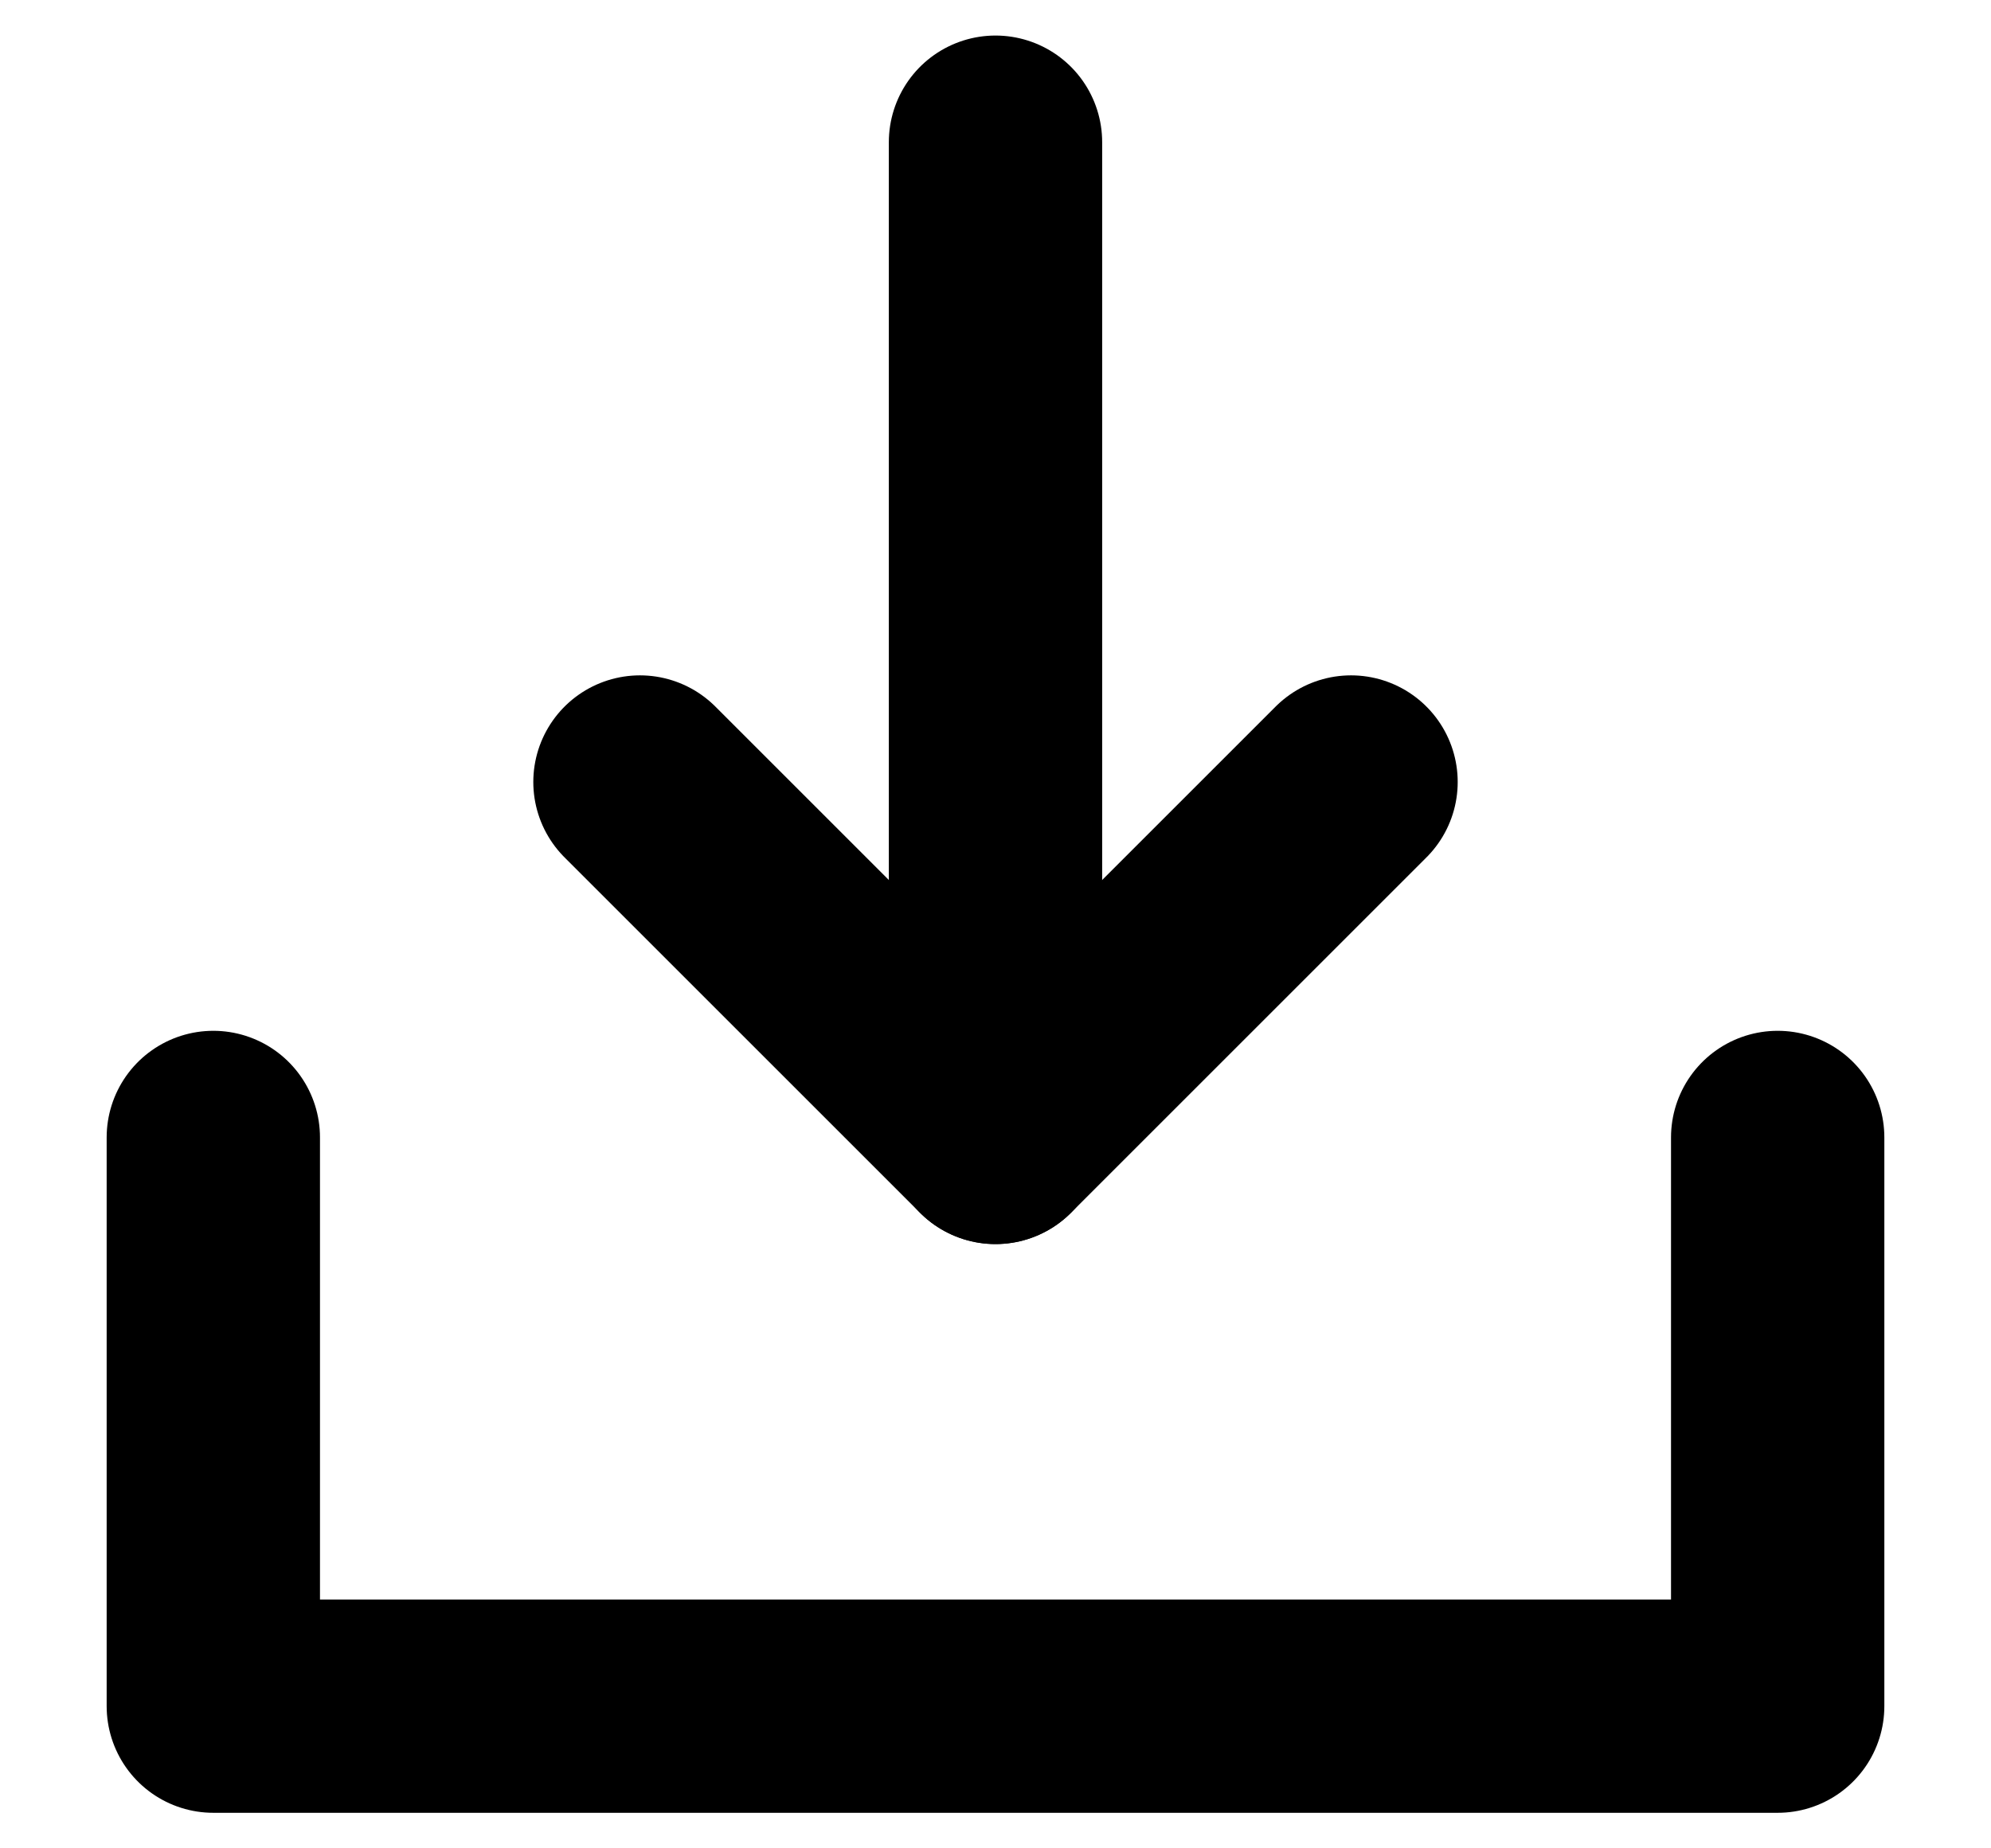 <svg width="14" height="13" viewBox="0 0 14 13" fill="none" xmlns="http://www.w3.org/2000/svg">
<path d="M7 8V1" stroke="black" stroke-width="1.5" stroke-linecap="round" stroke-linejoin="round"/>
<path d="M12.5 8V12H1.5V8" stroke="black" stroke-width="1.5" stroke-linecap="round" stroke-linejoin="round"/>
<path d="M9.5 5.5L7 8L4.5 5.5" stroke="black" stroke-width="1.5" stroke-linecap="round" stroke-linejoin="round"/>
</svg>
